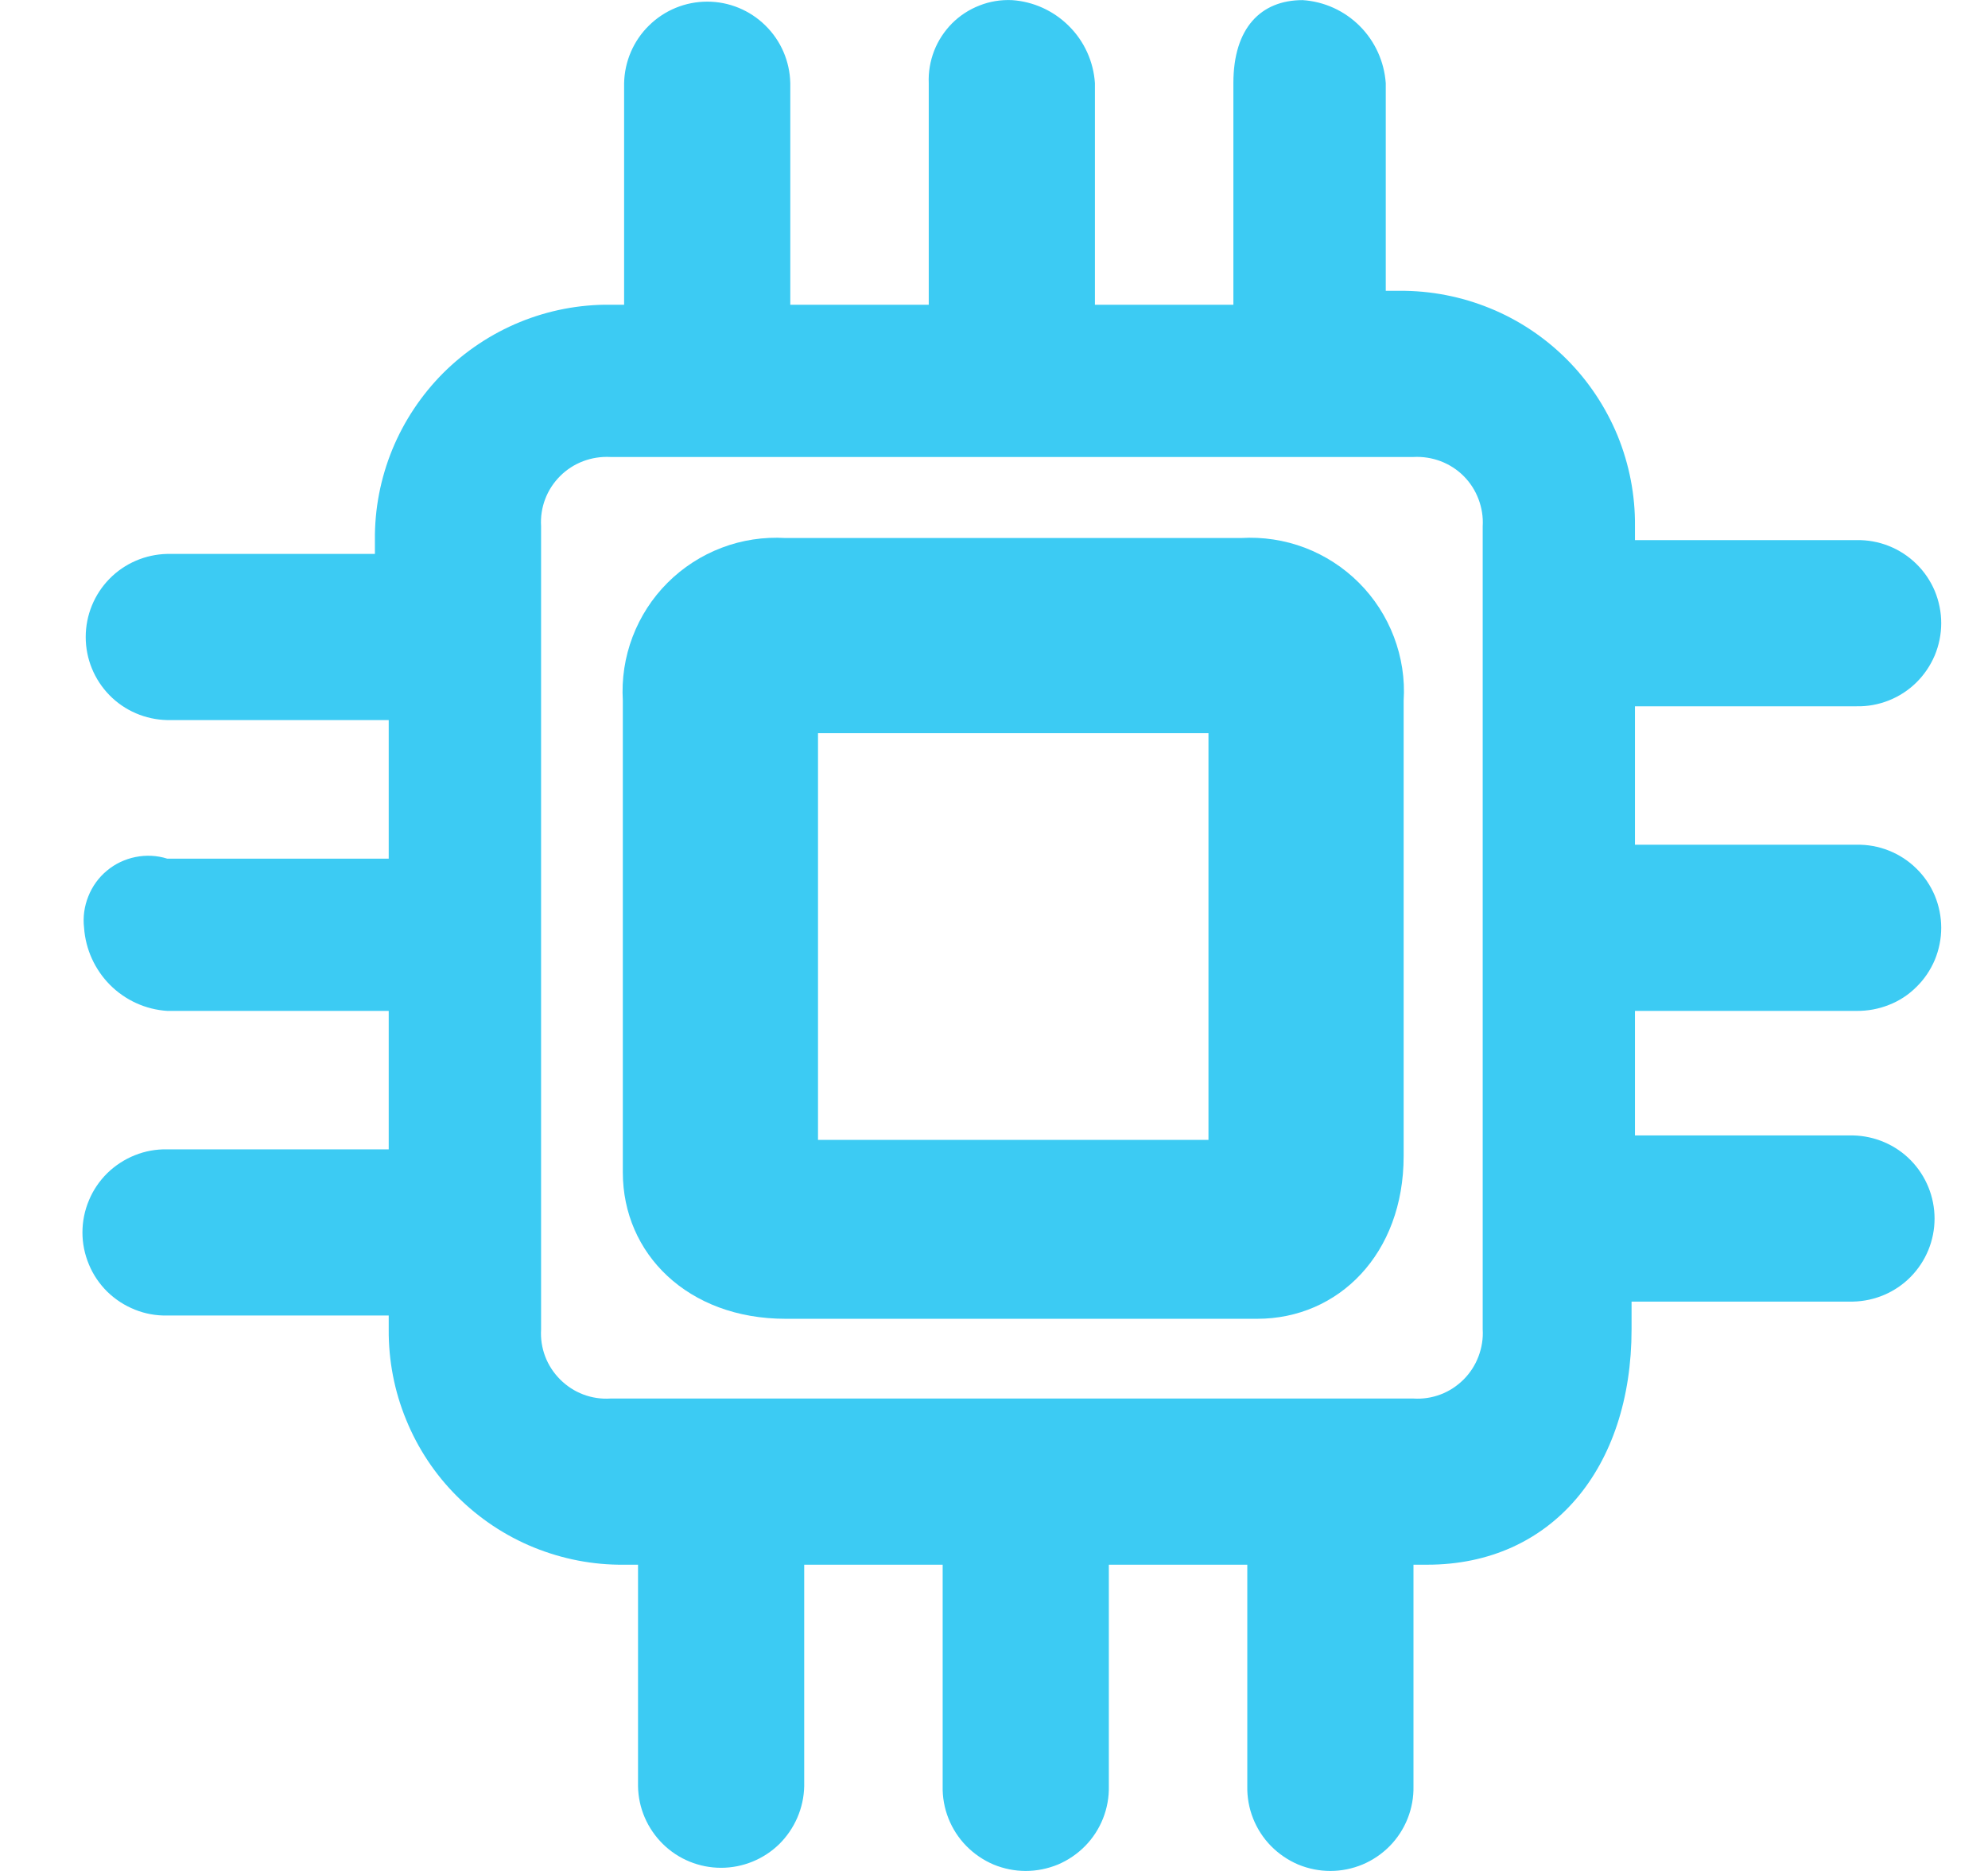 <svg width="17" height="16" viewBox="0 0 17 16" fill="none" xmlns="http://www.w3.org/2000/svg">
<g clip-path="url(#clip0_282_3900)">
<path d="M10.612 4.601H6.717C6.531 4.59 6.345 4.618 6.172 4.684C5.998 4.75 5.84 4.852 5.708 4.984C5.577 5.115 5.475 5.273 5.409 5.447C5.343 5.621 5.315 5.806 5.326 5.992V10.026C5.326 10.722 5.882 11.278 6.717 11.278H10.751C11.447 11.278 12.003 10.722 12.003 9.887V5.992C12.015 5.807 11.986 5.621 11.92 5.447C11.854 5.273 11.752 5.115 11.621 4.984C11.489 4.852 11.331 4.75 11.158 4.684C10.984 4.618 10.798 4.59 10.612 4.601ZM10.334 6.27V9.748H6.995V6.27H10.333H10.334Z" fill="#3CCBF3"/>
<path d="M15.876 8.645C15.97 8.646 16.064 8.629 16.152 8.594C16.24 8.56 16.32 8.508 16.387 8.441C16.455 8.375 16.508 8.296 16.545 8.209C16.581 8.122 16.6 8.029 16.6 7.934C16.6 7.84 16.581 7.746 16.545 7.659C16.508 7.572 16.455 7.493 16.387 7.427C16.32 7.361 16.24 7.309 16.152 7.274C16.064 7.239 15.97 7.222 15.876 7.224H13.981V6.04H15.876C15.97 6.042 16.064 6.025 16.152 5.99C16.24 5.955 16.32 5.903 16.387 5.837C16.455 5.77 16.508 5.691 16.545 5.604C16.581 5.517 16.6 5.424 16.6 5.329C16.6 5.235 16.581 5.141 16.545 5.054C16.508 4.967 16.455 4.888 16.387 4.822C16.32 4.756 16.24 4.704 16.152 4.669C16.064 4.634 15.97 4.617 15.876 4.619H13.981V4.501C13.984 4.236 13.933 3.973 13.833 3.727C13.732 3.482 13.584 3.259 13.397 3.072C13.21 2.885 12.987 2.736 12.741 2.636C12.496 2.536 12.233 2.485 11.968 2.487H11.85V0.711C11.837 0.527 11.758 0.353 11.628 0.223C11.497 0.092 11.324 0.013 11.139 0.001C10.784 0.001 10.547 0.237 10.547 0.711V2.606H9.363V0.711C9.351 0.527 9.272 0.353 9.141 0.223C9.01 0.092 8.837 0.013 8.653 0.001C8.558 -0.003 8.464 0.012 8.376 0.047C8.288 0.081 8.208 0.133 8.141 0.2C8.075 0.267 8.022 0.347 7.988 0.435C7.954 0.523 7.938 0.617 7.942 0.711V2.606H6.758V0.711C6.754 0.525 6.678 0.348 6.545 0.218C6.412 0.087 6.234 0.014 6.048 0.014C5.861 0.014 5.683 0.087 5.55 0.218C5.417 0.348 5.341 0.525 5.337 0.711V2.606H5.219C4.954 2.603 4.691 2.654 4.446 2.754C4.2 2.855 3.978 3.003 3.79 3.19C3.603 3.378 3.455 3.6 3.354 3.846C3.254 4.091 3.203 4.354 3.206 4.619V4.737H1.43C1.244 4.741 1.066 4.817 0.936 4.95C0.806 5.083 0.733 5.261 0.733 5.448C0.733 5.634 0.806 5.812 0.936 5.945C1.066 6.078 1.244 6.154 1.43 6.158H3.324V7.343H1.43C1.342 7.315 1.249 7.311 1.159 7.329C1.069 7.347 0.984 7.387 0.914 7.446C0.843 7.505 0.789 7.58 0.755 7.666C0.721 7.751 0.708 7.843 0.719 7.935C0.732 8.119 0.811 8.292 0.941 8.423C1.072 8.554 1.245 8.633 1.43 8.645H3.324V9.829H1.43C1.335 9.827 1.241 9.844 1.154 9.879C1.066 9.914 0.986 9.966 0.918 10.032C0.851 10.098 0.797 10.177 0.761 10.264C0.724 10.351 0.705 10.445 0.705 10.54C0.705 10.634 0.724 10.727 0.761 10.815C0.797 10.902 0.851 10.981 0.918 11.047C0.986 11.113 1.066 11.165 1.154 11.2C1.241 11.235 1.335 11.252 1.43 11.25H3.324V11.368C3.322 11.633 3.372 11.896 3.473 12.141C3.573 12.387 3.721 12.61 3.909 12.797C4.096 12.984 4.319 13.133 4.564 13.233C4.81 13.333 5.072 13.384 5.337 13.381H5.456V15.276C5.459 15.462 5.536 15.639 5.669 15.77C5.801 15.9 5.98 15.973 6.166 15.973C6.352 15.973 6.531 15.9 6.664 15.77C6.796 15.639 6.873 15.462 6.877 15.276V13.381H8.061V15.276C8.059 15.37 8.076 15.464 8.111 15.552C8.146 15.64 8.198 15.72 8.264 15.787C8.33 15.854 8.409 15.908 8.496 15.945C8.583 15.981 8.677 16 8.771 16C8.866 16 8.959 15.981 9.047 15.945C9.134 15.908 9.213 15.854 9.279 15.787C9.345 15.72 9.397 15.64 9.432 15.552C9.467 15.464 9.484 15.37 9.482 15.276V13.381H10.666V15.276C10.664 15.37 10.681 15.464 10.716 15.552C10.751 15.64 10.803 15.72 10.869 15.787C10.935 15.854 11.014 15.908 11.101 15.945C11.188 15.981 11.282 16 11.376 16C11.471 16 11.564 15.981 11.651 15.945C11.739 15.908 11.818 15.854 11.884 15.787C11.95 15.72 12.002 15.64 12.037 15.552C12.072 15.464 12.089 15.37 12.087 15.276V13.381H12.205C13.271 13.381 13.952 12.552 13.952 11.368V11.131H15.846C16.032 11.127 16.21 11.051 16.34 10.918C16.47 10.785 16.543 10.607 16.543 10.421C16.543 10.235 16.47 10.056 16.34 9.923C16.21 9.79 16.032 9.714 15.846 9.71H13.981V8.645H15.876ZM12.679 4.5V11.368C12.684 11.447 12.671 11.526 12.643 11.6C12.615 11.674 12.572 11.741 12.516 11.797C12.46 11.853 12.393 11.897 12.319 11.925C12.245 11.953 12.166 11.965 12.087 11.96H5.219C5.14 11.965 5.061 11.953 4.987 11.925C4.913 11.897 4.846 11.853 4.79 11.797C4.734 11.741 4.69 11.674 4.662 11.6C4.634 11.526 4.622 11.447 4.627 11.368V4.5C4.622 4.421 4.634 4.342 4.662 4.268C4.69 4.194 4.734 4.127 4.79 4.071C4.846 4.015 4.913 3.972 4.987 3.944C5.061 3.916 5.14 3.904 5.219 3.908H12.087C12.166 3.904 12.245 3.916 12.319 3.944C12.393 3.972 12.46 4.015 12.516 4.071C12.572 4.127 12.615 4.194 12.643 4.268C12.671 4.342 12.684 4.421 12.679 4.5V4.5Z" fill="#3CCBF3"/>
</g>
<defs>
<clipPath id="clip0_282_3900">
<rect width="16" height="16" fill="white" transform="translate(0.667)"/>
</clipPath>
</defs>
</svg>
